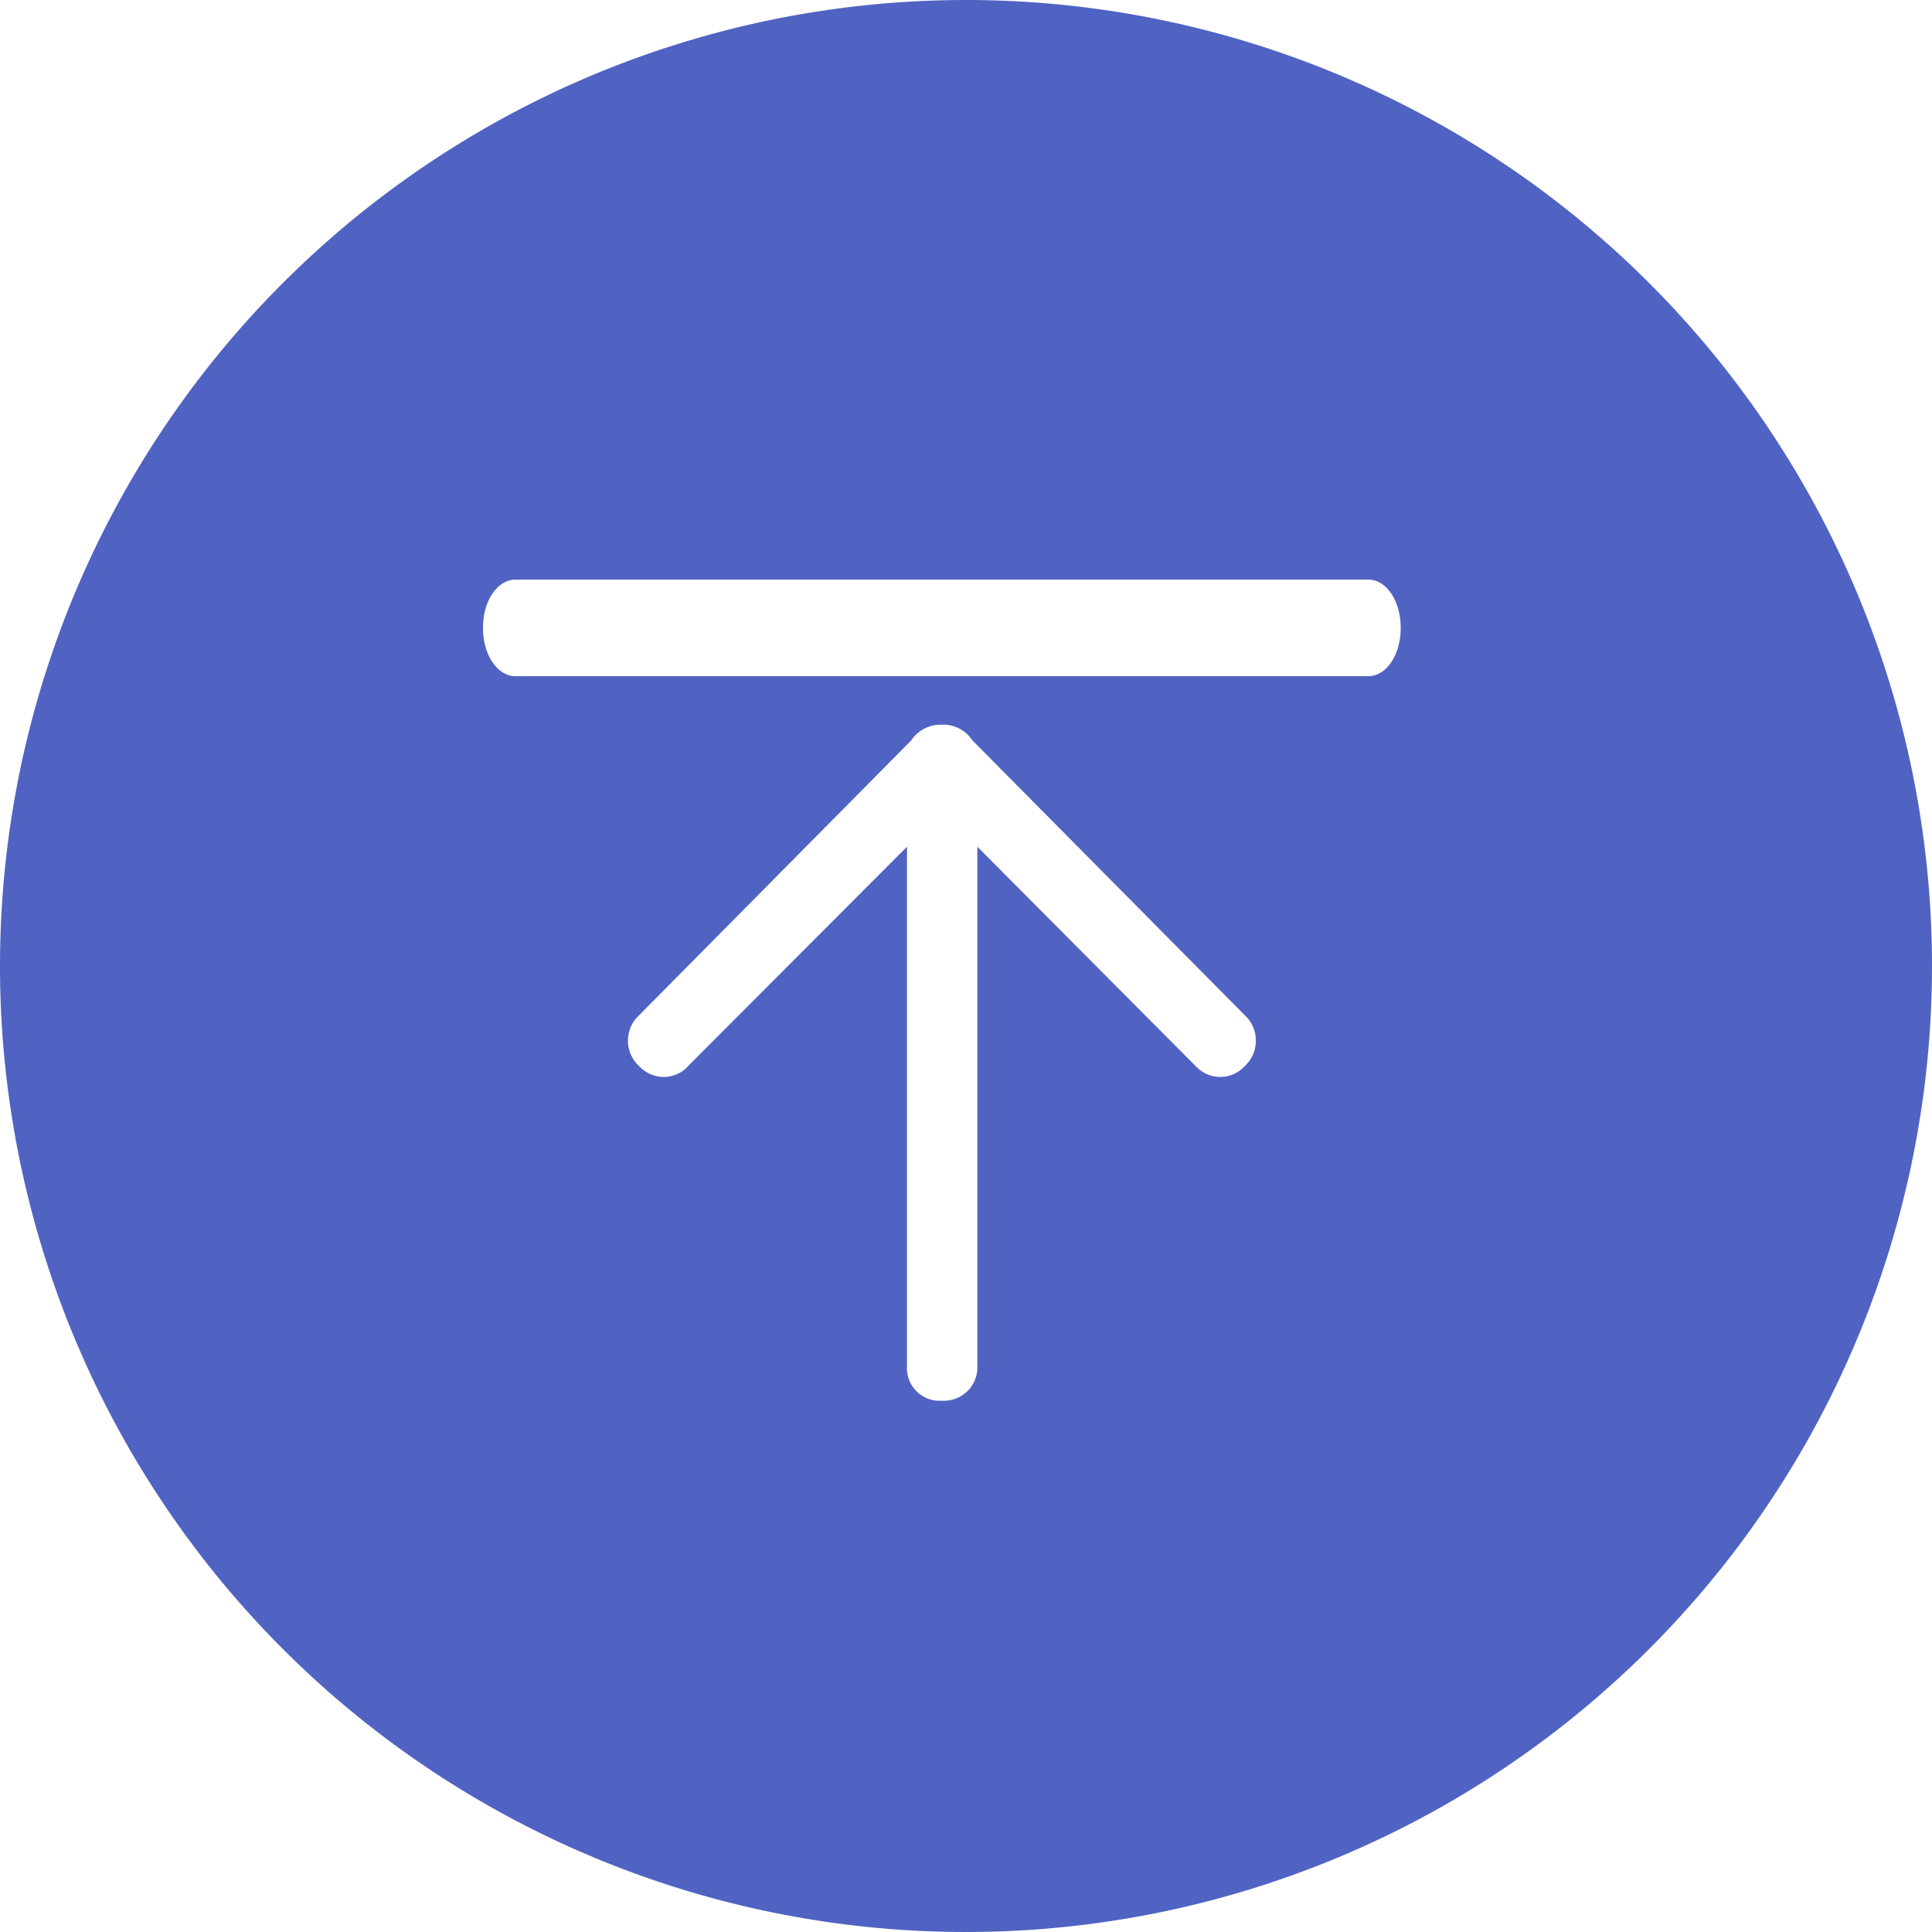 <?xml version="1.0" standalone="no"?><!DOCTYPE svg PUBLIC "-//W3C//DTD SVG 1.1//EN" "http://www.w3.org/Graphics/SVG/1.1/DTD/svg11.dtd"><svg t="1622018866070" class="icon" viewBox="0 0 1024 1024" version="1.1" xmlns="http://www.w3.org/2000/svg" p-id="873" xmlns:xlink="http://www.w3.org/1999/xlink" width="200" height="200"><defs><style type="text/css"></style></defs><path d="M512 0a512 512 0 1 0 512 512A512 512 0 0 0 512 0z m147.812 564.981a17.586 17.586 0 0 1-25.266 0.89l-1.558-1.558-114.977-115.534v277.259a17.809 17.809 0 0 1-18.922 16.362 17.252 17.252 0 0 1-18.365-16.362 12.021 12.021 0 0 1 0-2.003V448.779L365.412 564.313l-1.447 1.558a17.586 17.586 0 0 1-25.266-0.89 18.254 18.254 0 0 1-1.113-25.711l145.363-146.81a18.365 18.365 0 0 1 9.238-7.235 17.92 17.92 0 0 1 6.456-1.113h1.002a16.918 16.918 0 0 1 6.678 1.113 18.143 18.143 0 0 1 9.016 7.123l145.586 146.922a18.365 18.365 0 0 1-1.113 25.711z m65.447-206.581H273.252c-9.572 0-17.252-11.13-17.252-25.6s7.68-25.6 17.252-25.6h452.007c9.461 0 17.141 11.13 17.141 25.6s-7.68 25.6-17.141 25.6z" fill="#5063C2" p-id="874"></path></svg>